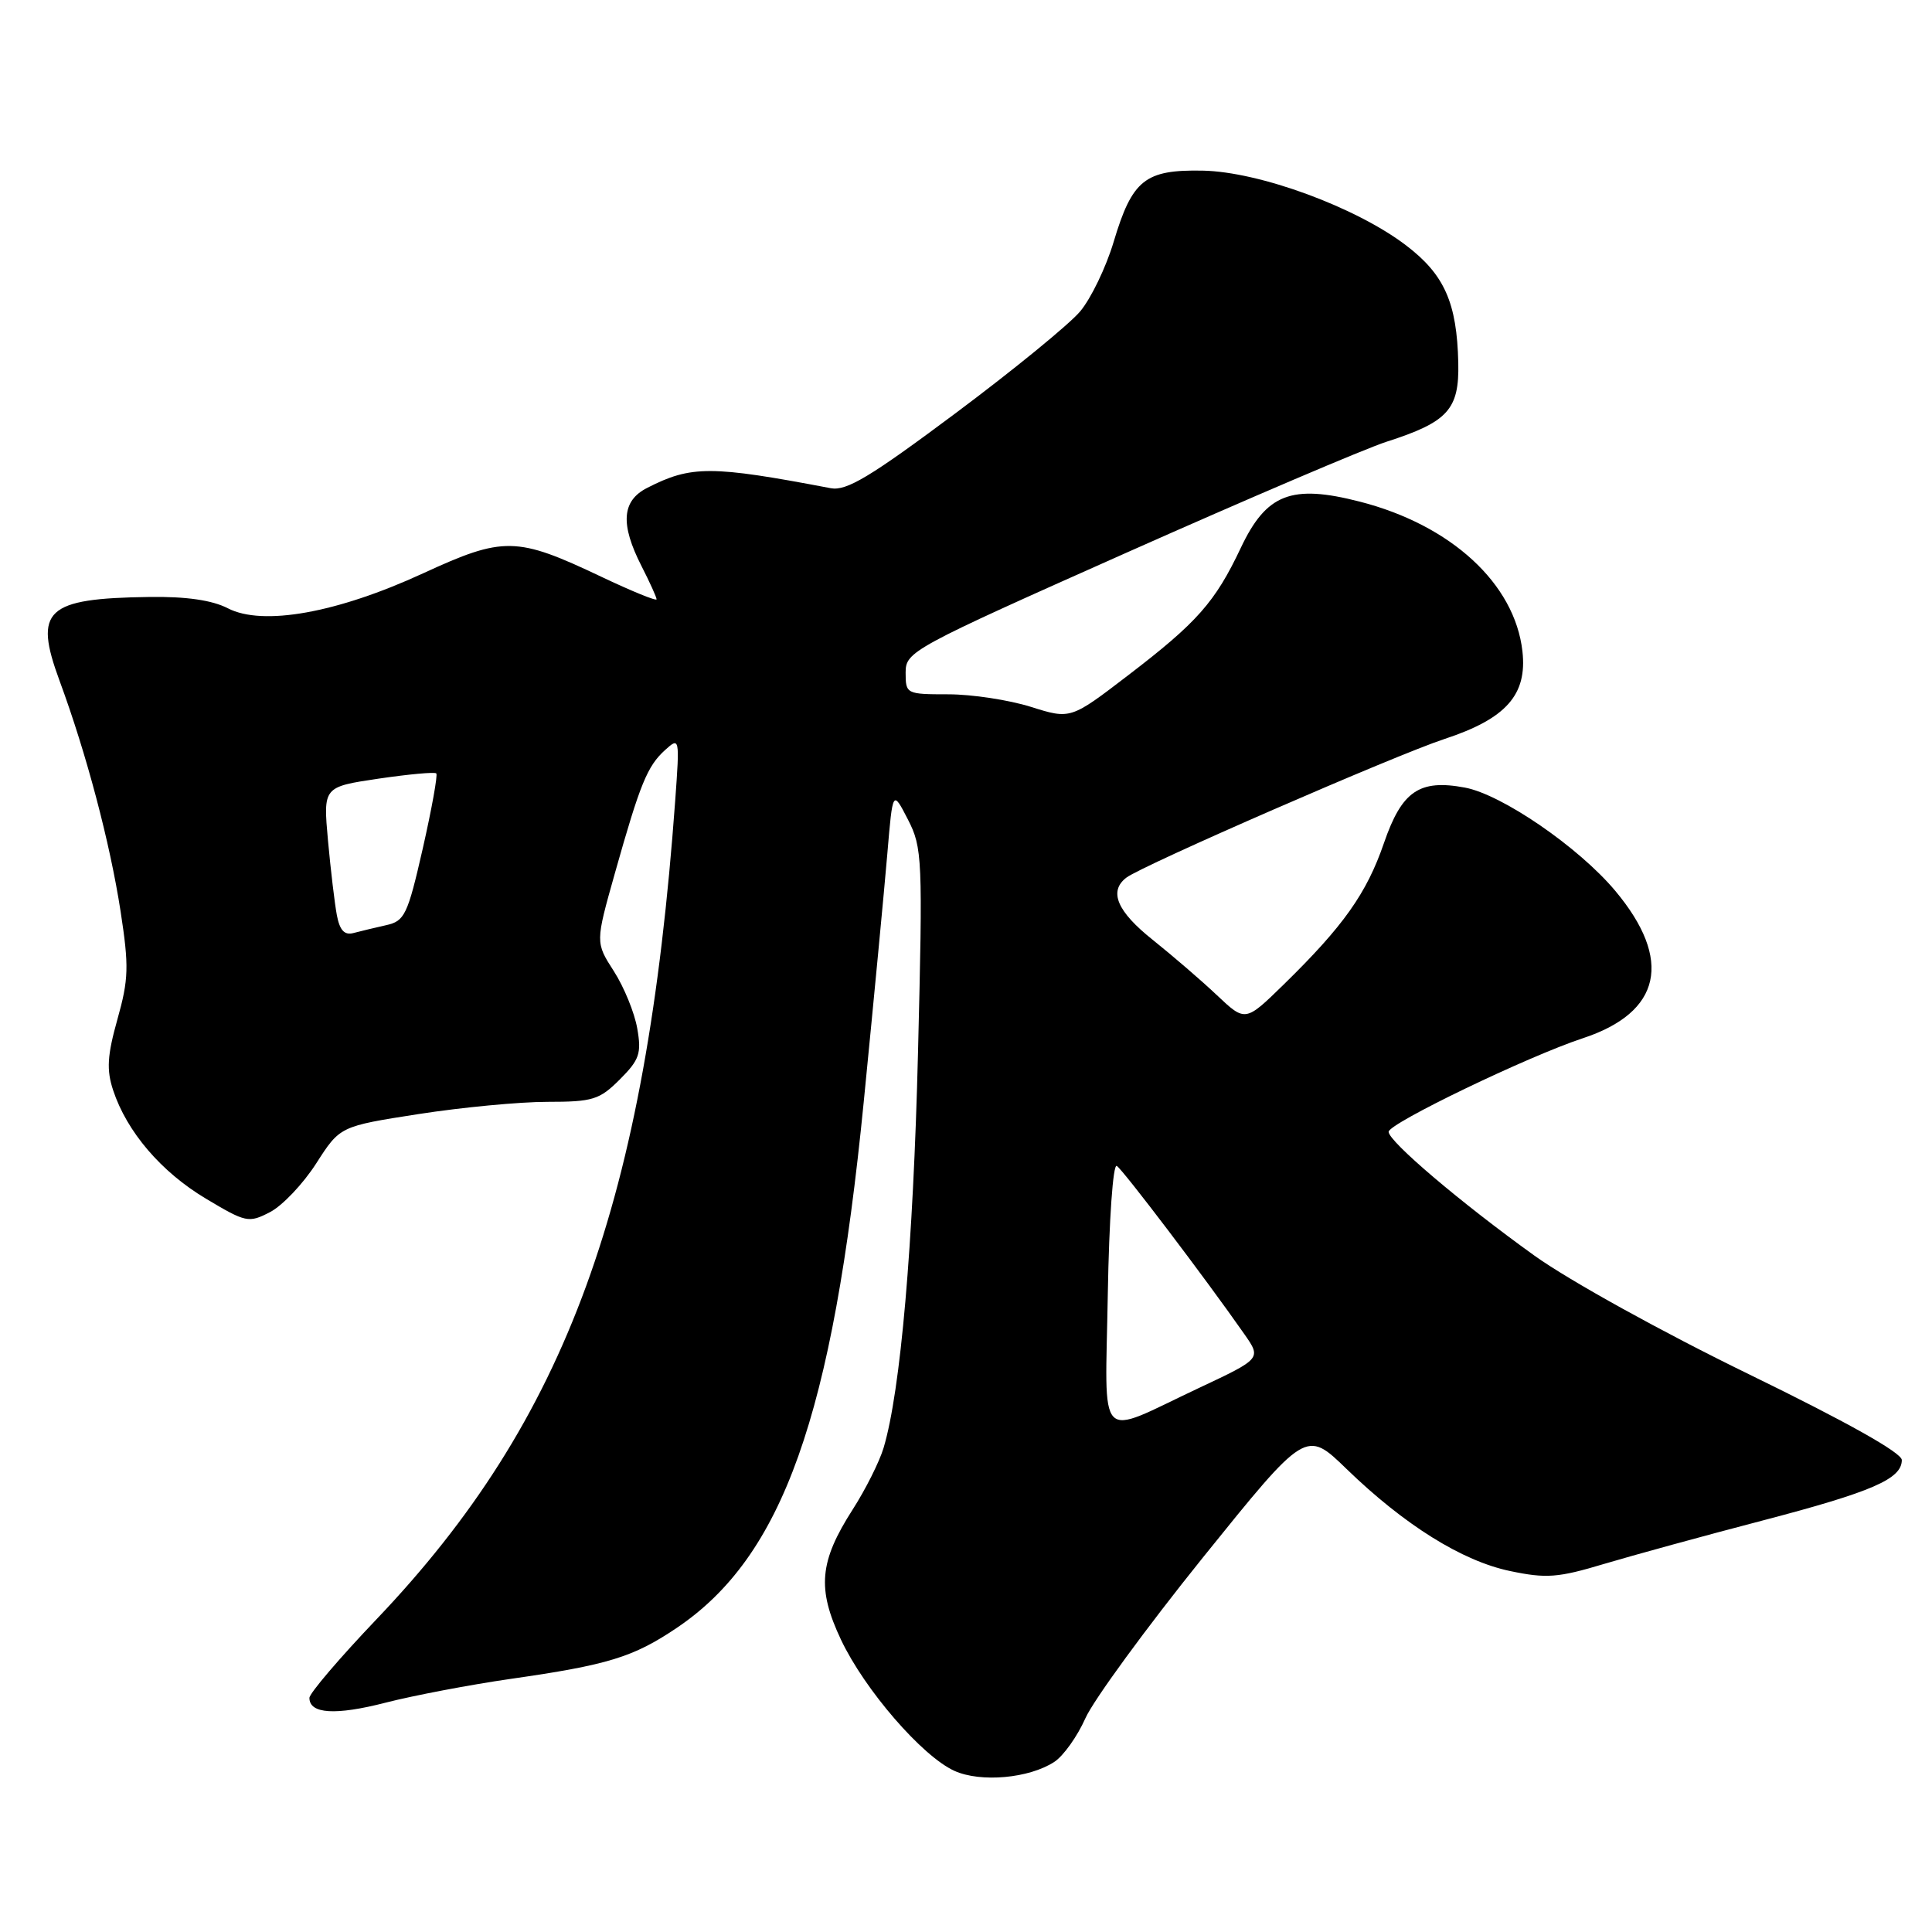 <?xml version="1.0" encoding="UTF-8" standalone="no"?>
<!DOCTYPE svg PUBLIC "-//W3C//DTD SVG 1.1//EN" "http://www.w3.org/Graphics/SVG/1.1/DTD/svg11.dtd" >
<svg xmlns="http://www.w3.org/2000/svg" xmlns:xlink="http://www.w3.org/1999/xlink" version="1.1" viewBox="0 0 256 256">
 <g >
 <path fill="currentColor"
d=" M 139.70 233.46 C 140.91 232.67 142.76 230.07 143.82 227.68 C 144.88 225.29 151.88 215.71 159.39 206.38 C 173.05 189.43 173.05 189.43 178.42 194.64 C 186.09 202.07 193.73 206.84 200.09 208.17 C 204.89 209.18 206.45 209.06 212.54 207.23 C 216.37 206.09 225.80 203.50 233.50 201.49 C 248.09 197.67 252.00 195.97 252.00 193.46 C 252.00 192.50 244.68 188.40 231.75 182.10 C 220.31 176.53 207.94 169.69 203.31 166.37 C 193.58 159.38 184.00 151.25 184.00 149.97 C 184.00 148.86 202.46 139.97 209.74 137.57 C 220.15 134.14 221.68 127.18 214.03 118.04 C 209.20 112.27 199.02 105.28 194.11 104.36 C 188.07 103.23 185.75 104.82 183.38 111.71 C 181.09 118.37 178.02 122.71 170.09 130.46 C 165.01 135.42 165.01 135.42 161.25 131.87 C 159.19 129.92 155.36 126.63 152.75 124.54 C 148.01 120.77 146.88 118.10 149.25 116.29 C 151.37 114.67 184.94 100.04 191.40 97.92 C 199.57 95.23 202.38 92.07 201.73 86.30 C 200.72 77.34 192.28 69.57 180.18 66.47 C 171.11 64.14 167.80 65.43 164.41 72.60 C 161.01 79.79 158.64 82.47 149.51 89.46 C 141.86 95.32 141.86 95.32 136.59 93.66 C 133.69 92.75 128.78 92.00 125.66 92.00 C 120.10 92.00 120.00 91.95 120.00 89.13 C 120.00 86.34 120.75 85.93 149.25 73.24 C 165.34 66.08 180.85 59.46 183.73 58.53 C 191.86 55.92 193.37 54.26 193.23 48.08 C 193.05 40.12 191.40 36.39 186.32 32.52 C 179.69 27.46 166.87 22.75 159.36 22.61 C 151.71 22.47 150.03 23.81 147.56 32.06 C 146.56 35.41 144.56 39.56 143.12 41.27 C 141.68 42.98 134.24 49.06 126.58 54.78 C 115.30 63.20 112.17 65.08 110.08 64.69 C 94.22 61.67 91.59 61.66 85.75 64.65 C 82.39 66.36 82.17 69.45 85.00 75.00 C 86.10 77.16 87.00 79.14 87.00 79.41 C 87.00 79.68 83.69 78.33 79.65 76.41 C 68.44 71.09 66.74 71.05 56.06 75.97 C 44.67 81.22 34.81 82.99 30.19 80.60 C 28.11 79.53 24.70 79.03 19.80 79.10 C 6.06 79.29 4.43 80.81 7.89 90.20 C 11.45 99.85 14.57 111.63 15.98 120.77 C 17.10 128.05 17.05 129.76 15.56 135.06 C 14.21 139.87 14.10 141.77 14.99 144.46 C 16.81 149.97 21.35 155.28 27.27 158.82 C 32.59 162.00 32.95 162.08 35.78 160.61 C 37.41 159.77 40.16 156.87 41.90 154.16 C 45.05 149.24 45.05 149.24 55.46 147.62 C 61.19 146.73 68.86 146.00 72.51 146.00 C 78.55 146.00 79.43 145.73 82.13 143.03 C 84.73 140.43 85.02 139.58 84.44 136.28 C 84.08 134.20 82.69 130.79 81.34 128.69 C 78.89 124.88 78.89 124.88 81.48 115.69 C 84.83 103.81 85.77 101.52 88.13 99.38 C 90.05 97.64 90.07 97.74 89.47 106.06 C 85.60 159.32 75.10 188.10 49.90 214.55 C 45.00 219.69 41.00 224.38 41.00 224.98 C 41.00 227.11 44.46 227.32 51.10 225.61 C 54.80 224.66 62.26 223.24 67.67 222.46 C 80.57 220.61 83.90 219.59 89.65 215.72 C 103.72 206.26 110.33 187.69 114.45 146.00 C 115.78 132.53 117.19 117.71 117.58 113.08 C 118.29 104.67 118.29 104.67 120.30 108.58 C 122.22 112.32 122.28 113.71 121.64 139.50 C 121.01 165.01 119.33 184.34 117.08 191.85 C 116.53 193.69 114.69 197.36 112.99 200.01 C 108.56 206.92 108.24 210.51 111.44 217.28 C 114.58 223.91 122.20 232.72 126.47 234.65 C 129.95 236.22 136.37 235.64 139.70 233.46 Z  M 146.79 171.46 C 146.96 161.59 147.48 154.18 147.98 154.49 C 148.80 155.00 159.73 169.40 164.87 176.76 C 167.15 180.02 167.15 180.02 158.83 183.93 C 145.12 190.38 146.45 191.76 146.79 171.46 Z  M 44.64 121.29 C 44.35 119.76 43.82 115.30 43.46 111.38 C 42.82 104.27 42.82 104.27 50.13 103.18 C 54.15 102.59 57.60 102.27 57.81 102.48 C 58.02 102.69 57.21 107.17 56.02 112.43 C 54.01 121.24 53.62 122.05 51.17 122.59 C 49.70 122.92 47.75 123.39 46.84 123.63 C 45.65 123.95 45.02 123.28 44.64 121.29 Z "/>
</g>
</svg>